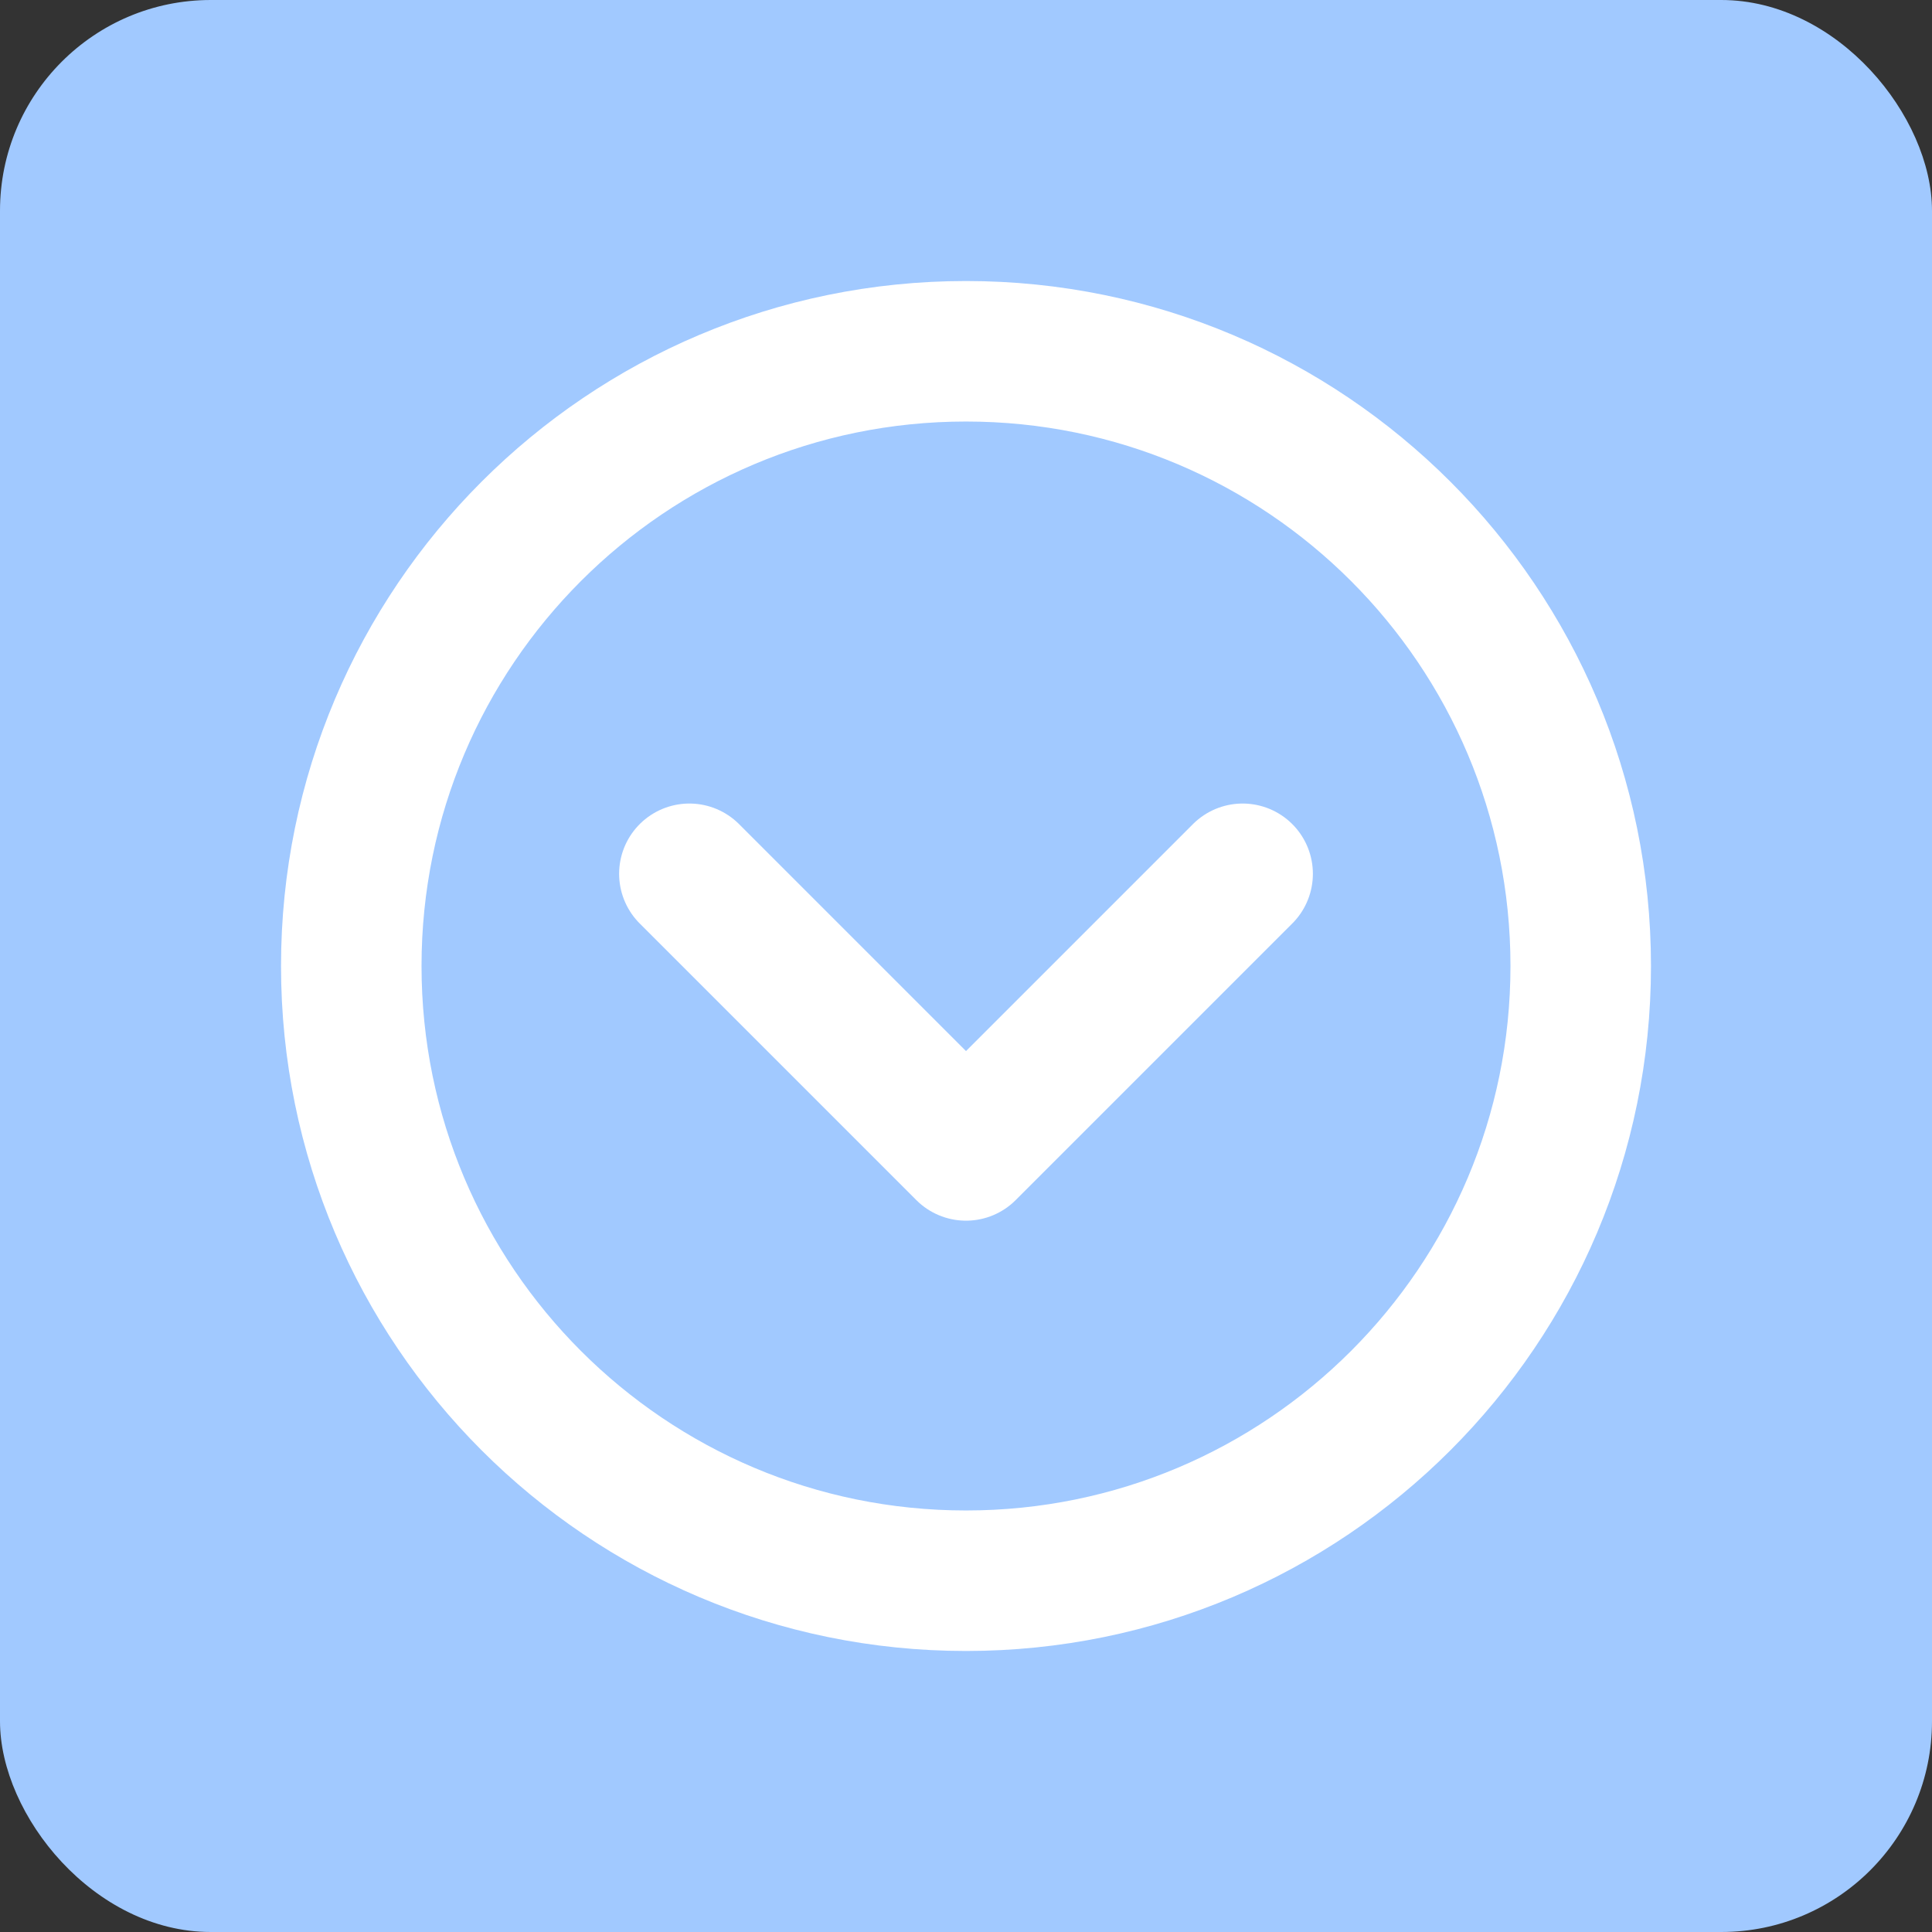 <svg width="55" height="55" viewBox="0 0 55 55" fill="none" xmlns="http://www.w3.org/2000/svg">
<rect x="0" y="0" width="55" height="55" fill="#333333" stroke="none"/>
<rect width="55" height="55" rx="6" fill="#A1C9FF"/>
<path d="M27.5 45C37.165 45 45 37.165 45 27.5C45 17.835 37.165 10 27.5 10C17.835 10 10 17.835 10 27.5C10 37.165 17.835 45 27.5 45Z" stroke="white" stroke-width="4" stroke-linejoin="round"/>
<path d="M35.375 24.875L27.5 32.75L19.625 24.875" stroke="white" stroke-width="4" stroke-linecap="round" stroke-linejoin="round"/>
</svg>
